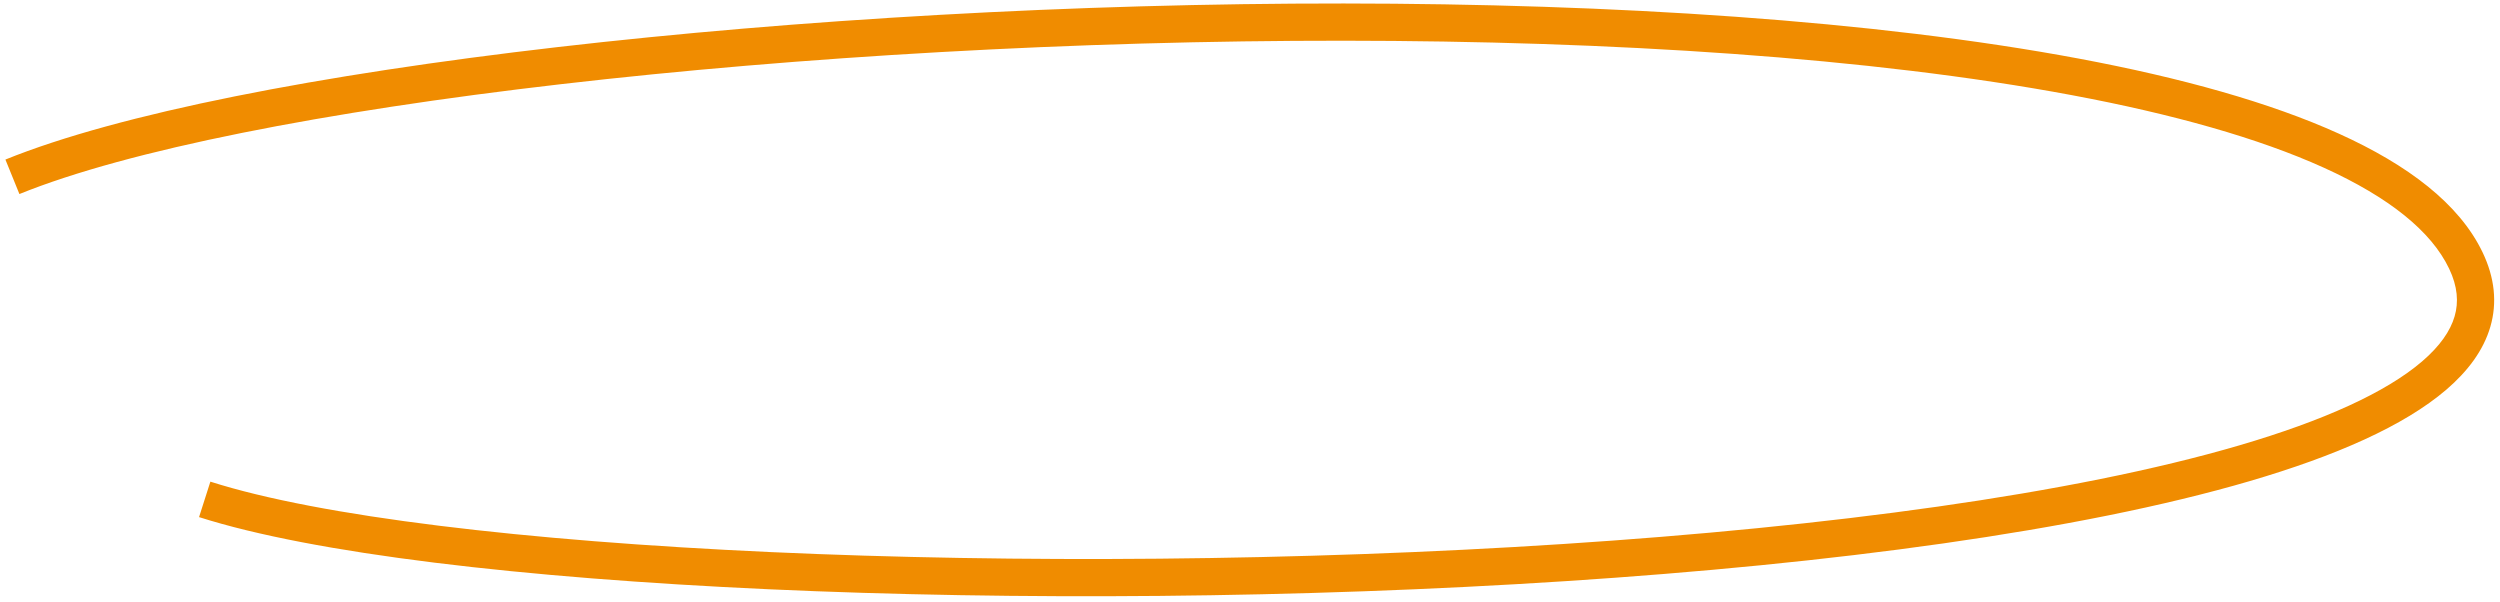 <svg width="403" height="97" viewBox="0 0 403 97" fill="none" xmlns="http://www.w3.org/2000/svg">
<path fill-rule="evenodd" clip-rule="evenodd" d="M90.579 13.551C52.242 17.978 20.595 24.195 3.128 31.28L0.872 25.72C19.155 18.305 51.508 12.022 89.89 7.59C128.368 3.147 173.203 0.531 216.627 0.563C260.03 0.594 302.141 3.269 335.131 9.45C351.617 12.539 365.952 16.525 377.068 21.564C388.1 26.563 396.437 32.81 400.207 40.707C402.137 44.749 402.576 48.783 401.445 52.669C400.334 56.489 397.799 59.852 394.353 62.809C387.526 68.669 376.448 73.51 362.696 77.543C335.069 85.645 295.165 90.896 252.382 93.681C209.552 96.47 163.644 96.799 123.918 94.989C84.299 93.184 50.504 89.241 32.087 83.358L33.913 77.642C51.496 83.259 84.576 87.191 124.191 88.995C163.699 90.795 209.386 90.468 251.993 87.694C294.647 84.917 334.025 79.699 361.007 71.785C374.559 67.811 384.619 63.257 390.445 58.256C393.327 55.782 394.999 53.348 395.684 50.993C396.35 48.706 396.175 46.188 394.793 43.293C391.938 37.315 385.182 31.828 374.592 27.029C364.087 22.268 350.274 18.391 334.026 15.347C301.547 9.262 259.845 6.594 216.623 6.563C173.422 6.531 128.819 9.135 90.579 13.551Z" fill="#F08C00"/>
</svg>
